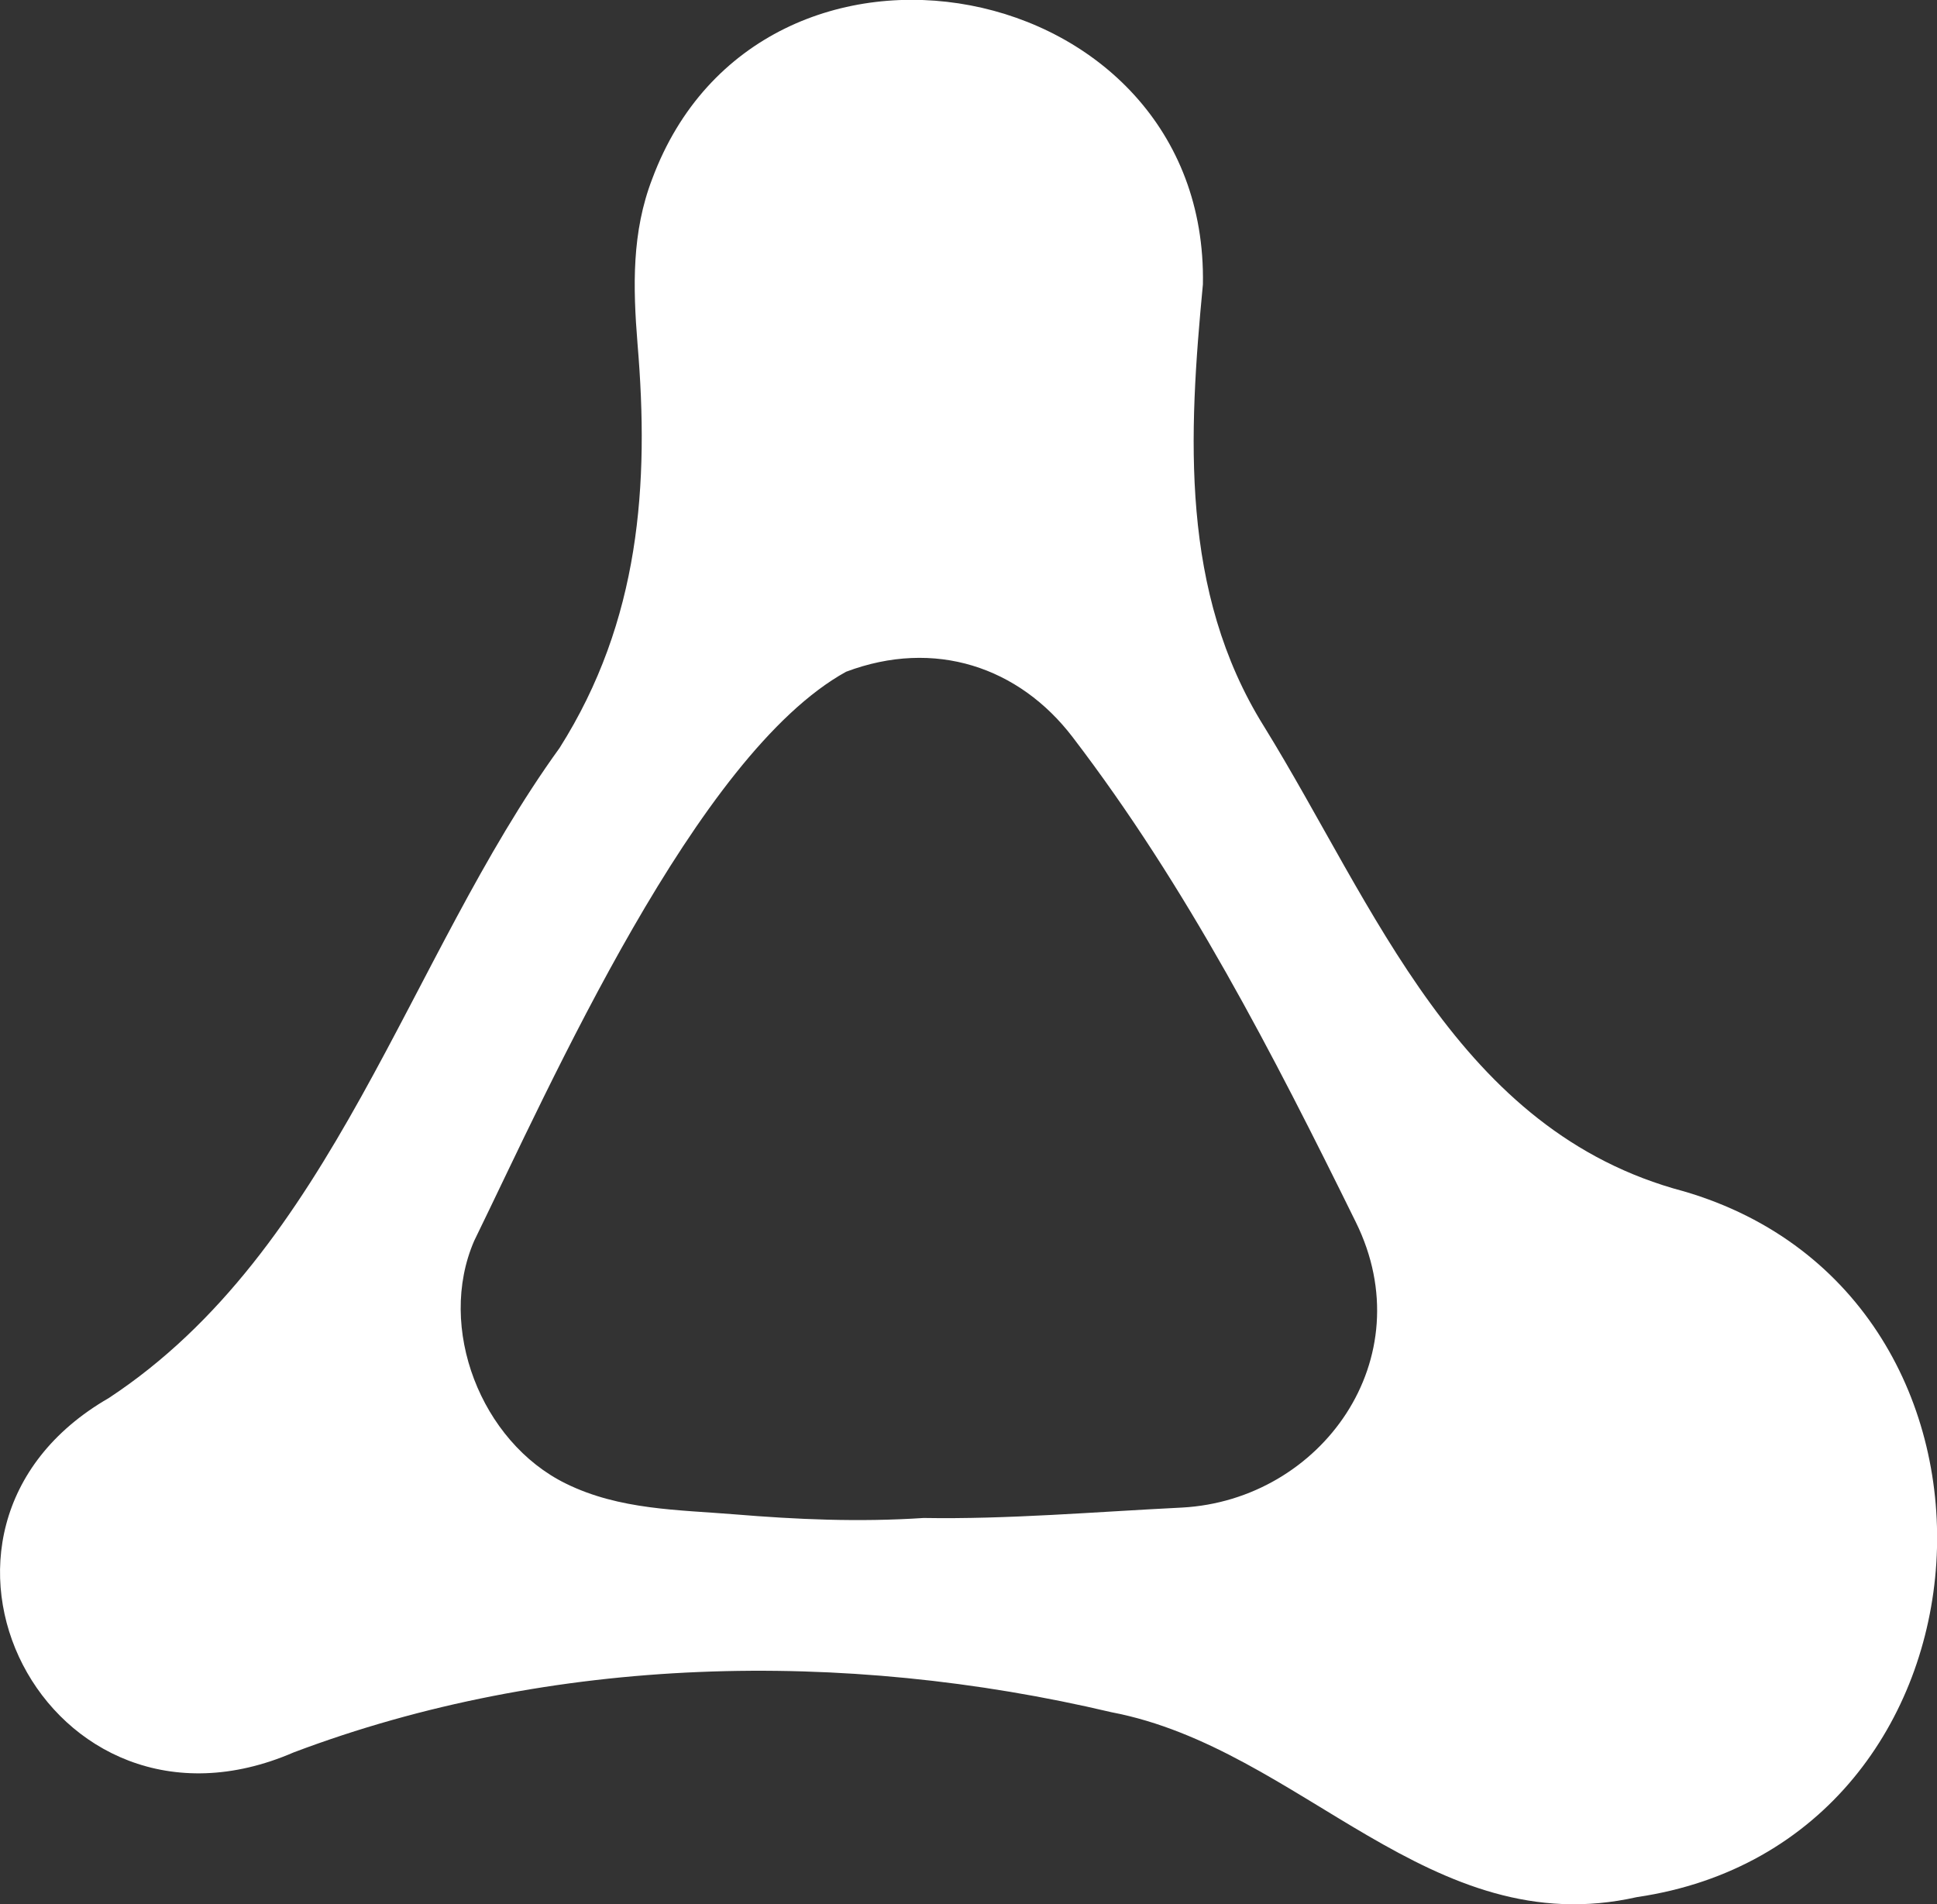<?xml version="1.0" encoding="utf-8"?>
<!-- Generator: Adobe Illustrator 28.1.0, SVG Export Plug-In . SVG Version: 6.00 Build 0)  -->
<svg version="1.1" id="Camada_1" xmlns="http://www.w3.org/2000/svg" xmlns:xlink="http://www.w3.org/1999/xlink" x="0px" y="0px"
	 viewBox="0 0 539.6 530.4" style="enable-background:new 0 0 539.6 530.4;" xml:space="preserve">
<rect x="0" y="0" width="539.6" height="530.4" fill="#333333" stroke="none"/>
<style type="text/css">
	.st0{fill:#FFFFFF;}
</style>
<path class="st0" d="M335.1,79.2c-4,41.9-6.4,85.6,17,123.1c31,50.2,53.9,112.8,116.9,129.5c100.6,29.3,91.5,181.3-13,196.6
	c-57.6,13-93.4-41.4-146.4-51.5c-74.6-17.6-155.8-16-227.8,11.2c-68.6,29.7-115.4-61.9-51.5-98.7c62.7-41.3,83-122.2,125.6-181.1
	c22.4-35.4,25-73.4,21.7-112.5c-1.3-16.1-1.6-31.2,4.1-46C211.9-31.3,336.7-7.7,335.1,79.2z M257.3,422.8c23.4,0.4,47.7-1.7,72-2.9
	c38.7-2.1,67.2-41.4,48.4-79.5c-23.1-46.9-47-93.4-78.9-135.1c-14.9-19.5-38.4-27.5-63.1-18.2c-41.7,23-82.1,114.5-103.6,158.5
	c-10.5,24.2,1.9,56,25.5,67.6c15,7.4,31.4,7.3,47.2,8.6C221.8,423.2,239.1,424,257.3,422.8z"/>
</svg>

